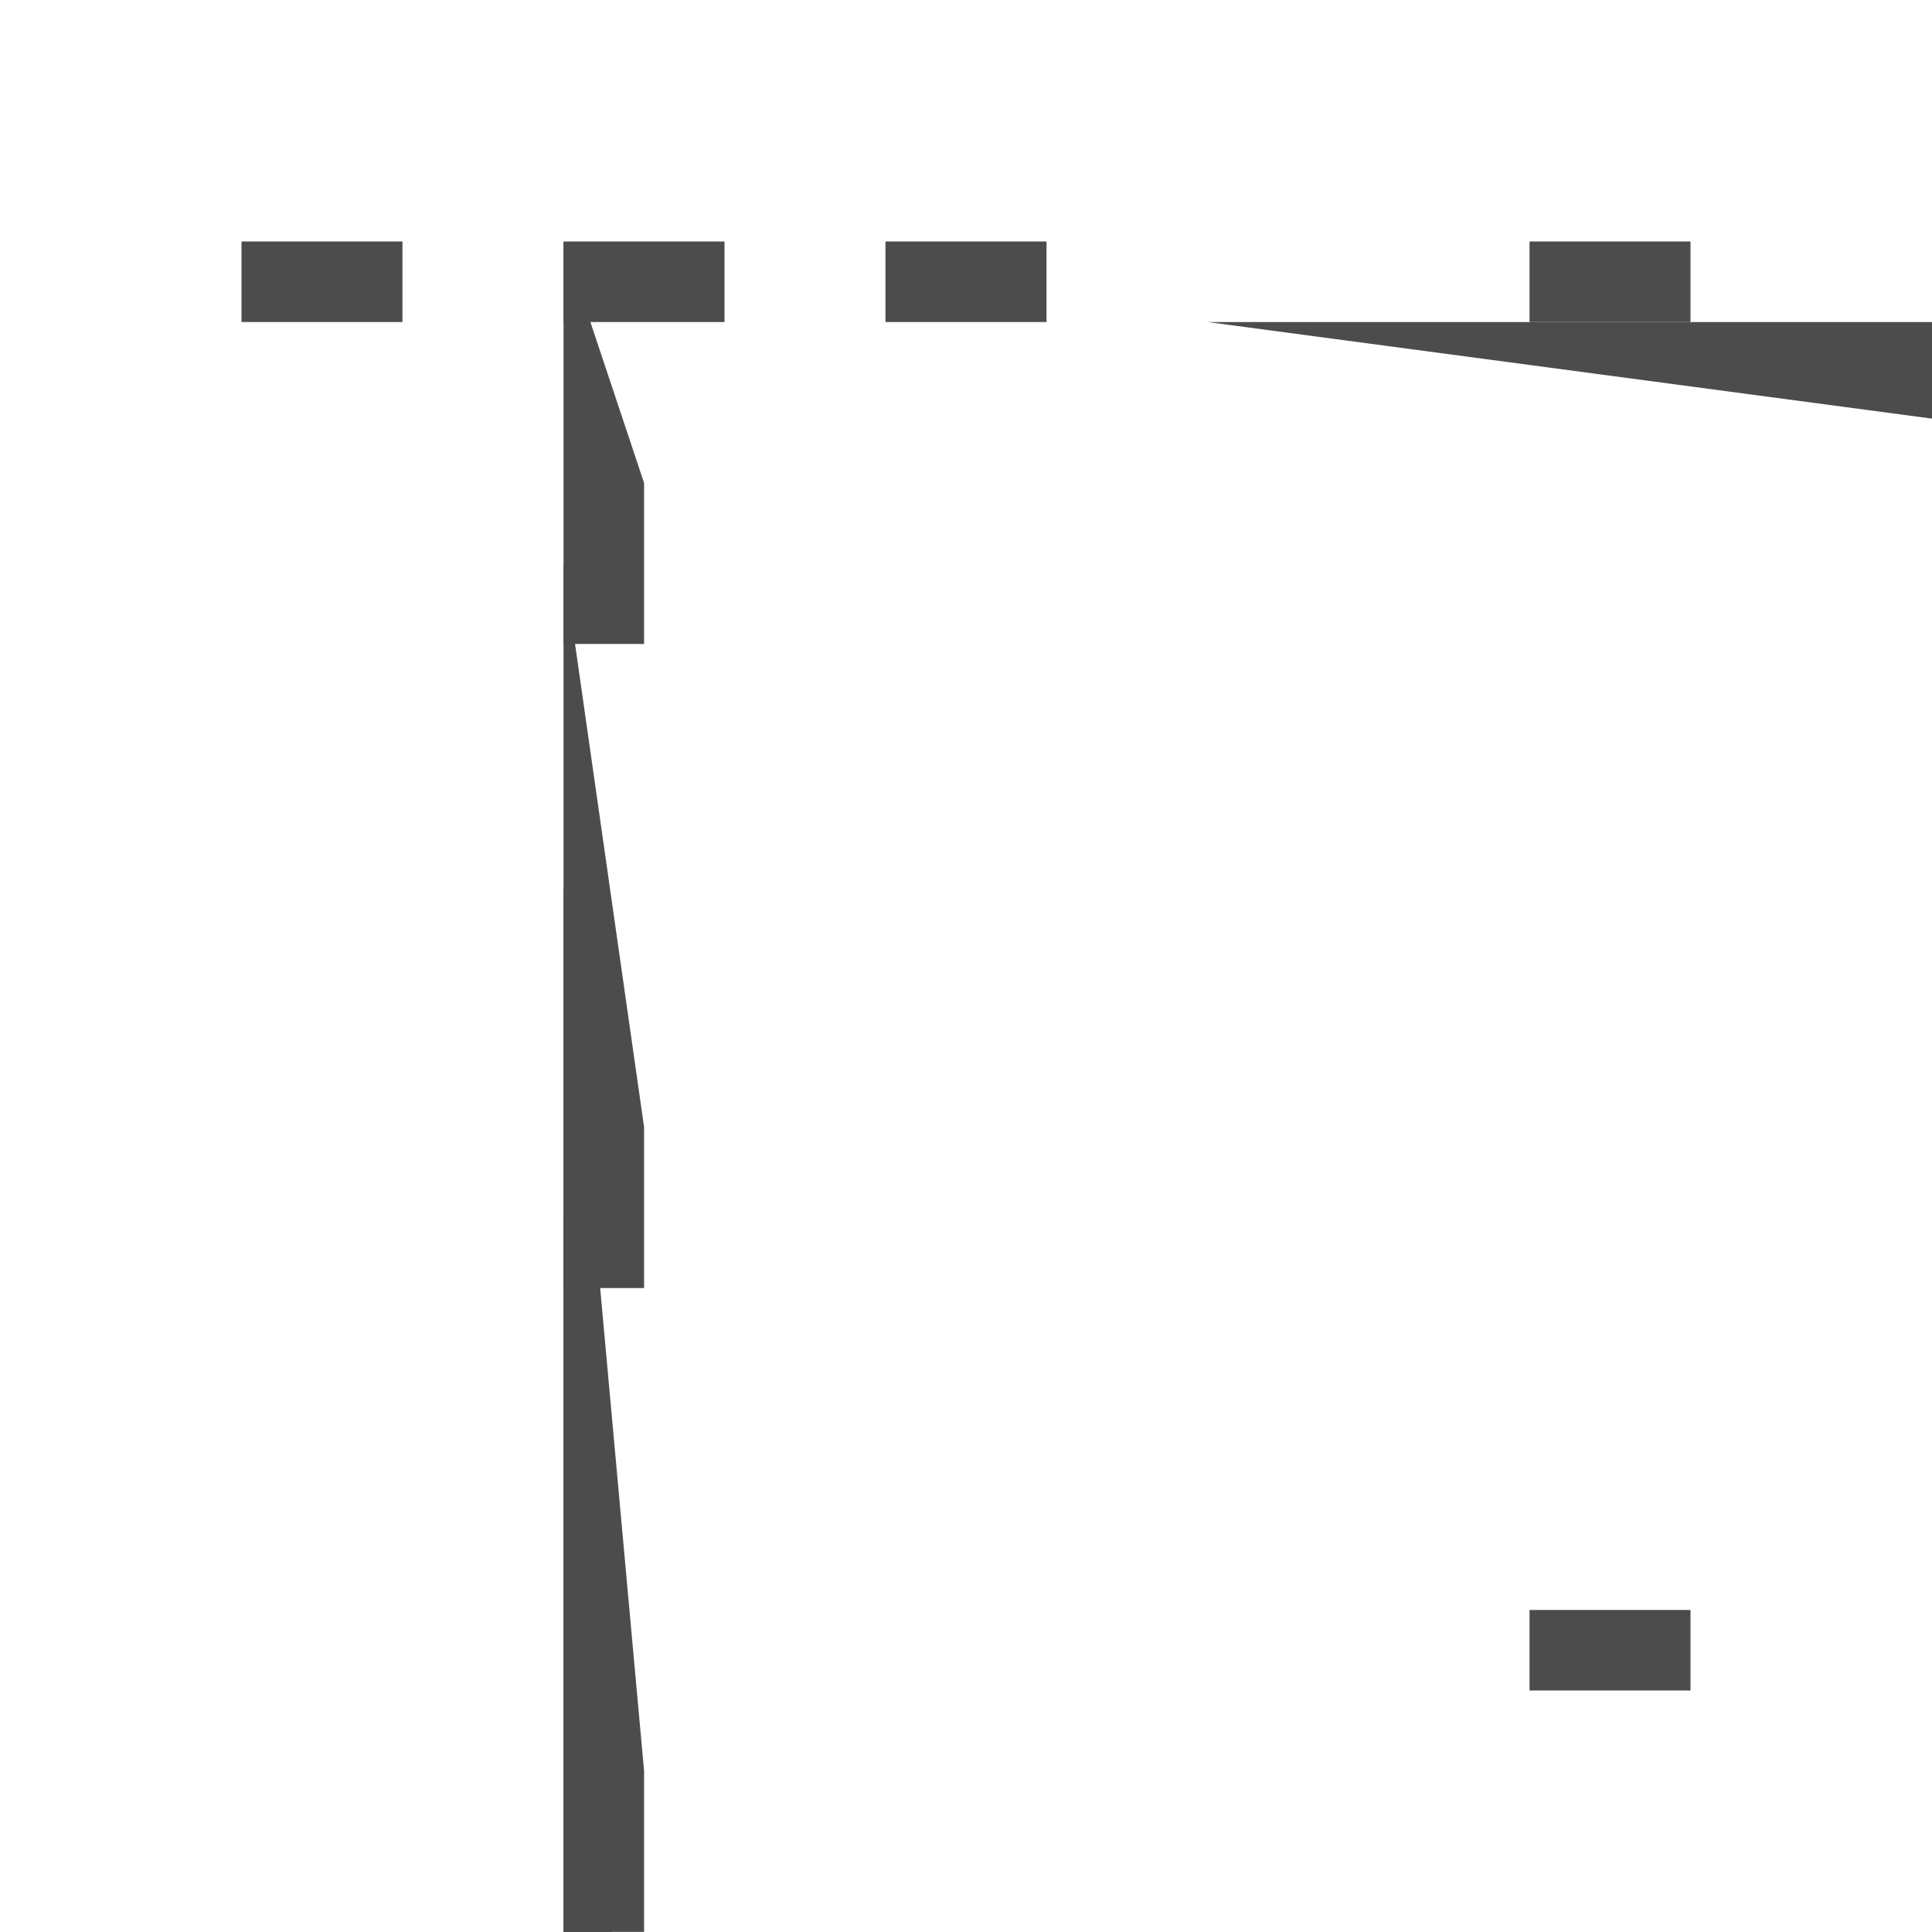 <?xml version="1.0" encoding="UTF-8" standalone="no"?>
<svg
   xmlns:dc="http://purl.org/dc/elements/1.1/"
   xmlns:cc="http://creativecommons.org/ns#"
   xmlns:rdf="http://www.w3.org/1999/02/22-rdf-syntax-ns#"
   xmlns:svg="http://www.w3.org/2000/svg"
   xmlns="http://www.w3.org/2000/svg"
   xmlns:sodipodi="http://sodipodi.sourceforge.net/DTD/sodipodi-0.dtd"
   xmlns:inkscape="http://www.inkscape.org/namespaces/inkscape"
   inkscape:version="1.0.1 (3bc2e813f5, 2020-09-07)"
   sodipodi:docname="edit-select-none-symbolic.svg"
   viewBox="0 0 16 16"
   height="16"
   width="16"
   id="svg1"
   version="1.1">
  <defs
     id="defs13492">
    <inkscape:path-effect
       effect="join_type"
       id="path-effect885"
       is_visible="true"
       lpeversion="1"
       linecap_type="square"
       line_width="0.67"
       linejoin_type="extrp_arc"
       miter_limit="100"
       attempt_force_join="true" />
  </defs>
  <style
     id="s0">
.success { fill:#009909; }
.warning { fill:#FF1990; }
.error { fill:#00AAFF; }
</style>
  <style
     id="s2">
@import '../../highlights.css';
</style>
  <sodipodi:namedview
     inkscape:document-rotation="0"
     inkscape:current-layer="svg1"
     inkscape:window-maximized="1"
     inkscape:window-y="-9"
     inkscape:window-x="-9"
     inkscape:window-height="1013"
     inkscape:window-width="1920"
     inkscape:cy="4.0065412"
     inkscape:cx="21.71325"
     inkscape:zoom="21.71377"
     showgrid="true"
     id="namedview"
     guidetolerance="10"
     gridtolerance="10"
     objecttolerance="10">
    <inkscape:grid
       id="grid"
       type="xygrid"
       spacingx="0.667"
       spacingy="0.667" />
  </sodipodi:namedview>
  <g
     id="g1049-4"
     style="opacity:0.7">
    <g
       id="g1019-6">
      <path
         id="path943-3"
         width="1.333"
         height="0.667"
         x="2"
         y="2"
         ry="0"
         sodipodi:type="rect"
         d="M 2,2 H 3.333 V 2.667 H 2 Z"
         class="base" />
      <path
         id="path949-3"
         width="1.333"
         height="0.667"
         x="4.667"
         y="2"
         ry="0"
         sodipodi:type="rect"
         d="M 4.667,2 H 6 V 2.667 H 4.667 Z"
         class="base" />
      <path
         id="path951-5"
         width="1.333"
         height="0.667"
         x="7.333"
         y="2"
         ry="0"
         sodipodi:type="rect"
         d="M 7.333,2 H 8.667 V 2.667 H 7.333 Z"
         class="base" />
      <path
         id="path953-3"
         width="1.333"
         height="0.667"
         x="10"
         y="2"
         ry="0"
         sodipodi:type="rect"
         d="m 10,2 h 1.333 V 2.667 H 10 Z"
         class="base" />
      <path
         id="path955-7"
         width="1.333"
         height="0.667"
         x="12.667"
         y="2"
         ry="0"
         sodipodi:type="rect"
         d="M 12.667,2 H 14 v 0.667 h -1.333 z"
         class="base" />
      <path
         id="path957-6"
         width="1.333"
         height="0.667"
         x="2"
         y="13.333"
         ry="0"
         sodipodi:type="rect"
         d="m 2,13.333 h 1.333 v 0.667 H 2 Z"
         class="base" />
      <path
         id="path959-1"
         width="1.333"
         height="0.667"
         x="4.667"
         y="13.333"
         ry="0"
         sodipodi:type="rect"
         d="m 4.667,13.333 h 1.333 v 0.667 H 4.667 Z"
         class="base" />
      <path
         id="path961-7"
         width="1.333"
         height="0.667"
         x="7.333"
         y="13.333"
         ry="0"
         sodipodi:type="rect"
         d="m 7.333,13.333 h 1.333 v 0.667 H 7.333 Z"
         class="base" />
      <path
         id="path963-0"
         width="1.333"
         height="0.667"
         x="10"
         y="13.333"
         ry="0"
         sodipodi:type="rect"
         d="m 10,13.333 h 1.333 v 0.667 H 10 Z"
         class="base" />
      <path
         id="path965-6"
         width="1.333"
         height="0.667"
         x="12.667"
         y="13.333"
         ry="0"
         sodipodi:type="rect"
         d="M 12.667,13.333 H 14 v 0.667 h -1.333 z"
         class="base" />
      <path
         id="path979-0"
         width="1.333"
         height="0.667"
         x="2"
         y="-14"
         ry="0"
         sodipodi:type="rect"
         d="m 2,-14 h 1.333 v 0.667 H 2 Z"
         class="base"
         transform="rotate(90)" />
      <path
         id="path981-7"
         width="1.333"
         height="0.667"
         x="4.667"
         y="-14"
         ry="0"
         sodipodi:type="rect"
         d="m 4.667,-14 h 1.333 v 0.667 H 4.667 Z"
         class="base"
         transform="rotate(90)" />
      <path
         id="path983-6"
         width="1.333"
         height="0.667"
         x="7.333"
         y="-14"
         ry="0"
         sodipodi:type="rect"
         d="m 7.333,-14 h 1.333 v 0.667 H 7.333 Z"
         class="base"
         transform="rotate(90)" />
      <path
         id="path985-7"
         width="1.333"
         height="0.667"
         x="10"
         y="-14"
         ry="0"
         sodipodi:type="rect"
         d="m 10,-14 h 1.333 v 0.667 H 10 Z"
         class="base"
         transform="rotate(90)" />
      <path
         id="path987-4"
         width="1.333"
         height="0.667"
         x="12.667"
         y="-14"
         ry="0"
         sodipodi:type="rect"
         d="m 12.667,-14 h 1.333 v 0.667 h -1.333 z"
         class="base"
         transform="rotate(90)" />
      <path
         id="path989-1"
         width="1.333"
         height="0.667"
         x="2"
         y="-2.667"
         ry="0"
         sodipodi:type="rect"
         d="m 2,-2.667 h 1.333 v 0.667 H 2 Z"
         class="base"
         transform="rotate(90)" />
      <path
         id="path991-3"
         width="1.333"
         height="0.667"
         x="4.667"
         y="-2.667"
         ry="0"
         sodipodi:type="rect"
         d="m 4.667,-2.667 h 1.333 v 0.667 H 4.667 Z"
         class="base"
         transform="rotate(90)" />
      <path
         id="path993-3"
         width="1.333"
         height="0.667"
         x="7.333"
         y="-2.667"
         ry="0"
         sodipodi:type="rect"
         d="m 7.333,-2.667 h 1.333 v 0.667 H 7.333 Z"
         class="base"
         transform="rotate(90)" />
      <path
         id="path995-8"
         width="1.333"
         height="0.667"
         x="10"
         y="-2.667"
         ry="0"
         sodipodi:type="rect"
         d="m 10,-2.667 h 1.333 v 0.667 H 10 Z"
         class="base"
         transform="rotate(90)" />
      <path
         id="path997-2"
         width="1.333"
         height="0.667"
         x="12.667"
         y="-2.667"
         ry="0"
         sodipodi:type="rect"
         d="m 12.667,-2.667 h 1.333 v 0.667 h -1.333 z"
         class="base"
         transform="rotate(90)" />
    </g>
  </g>
</svg>
